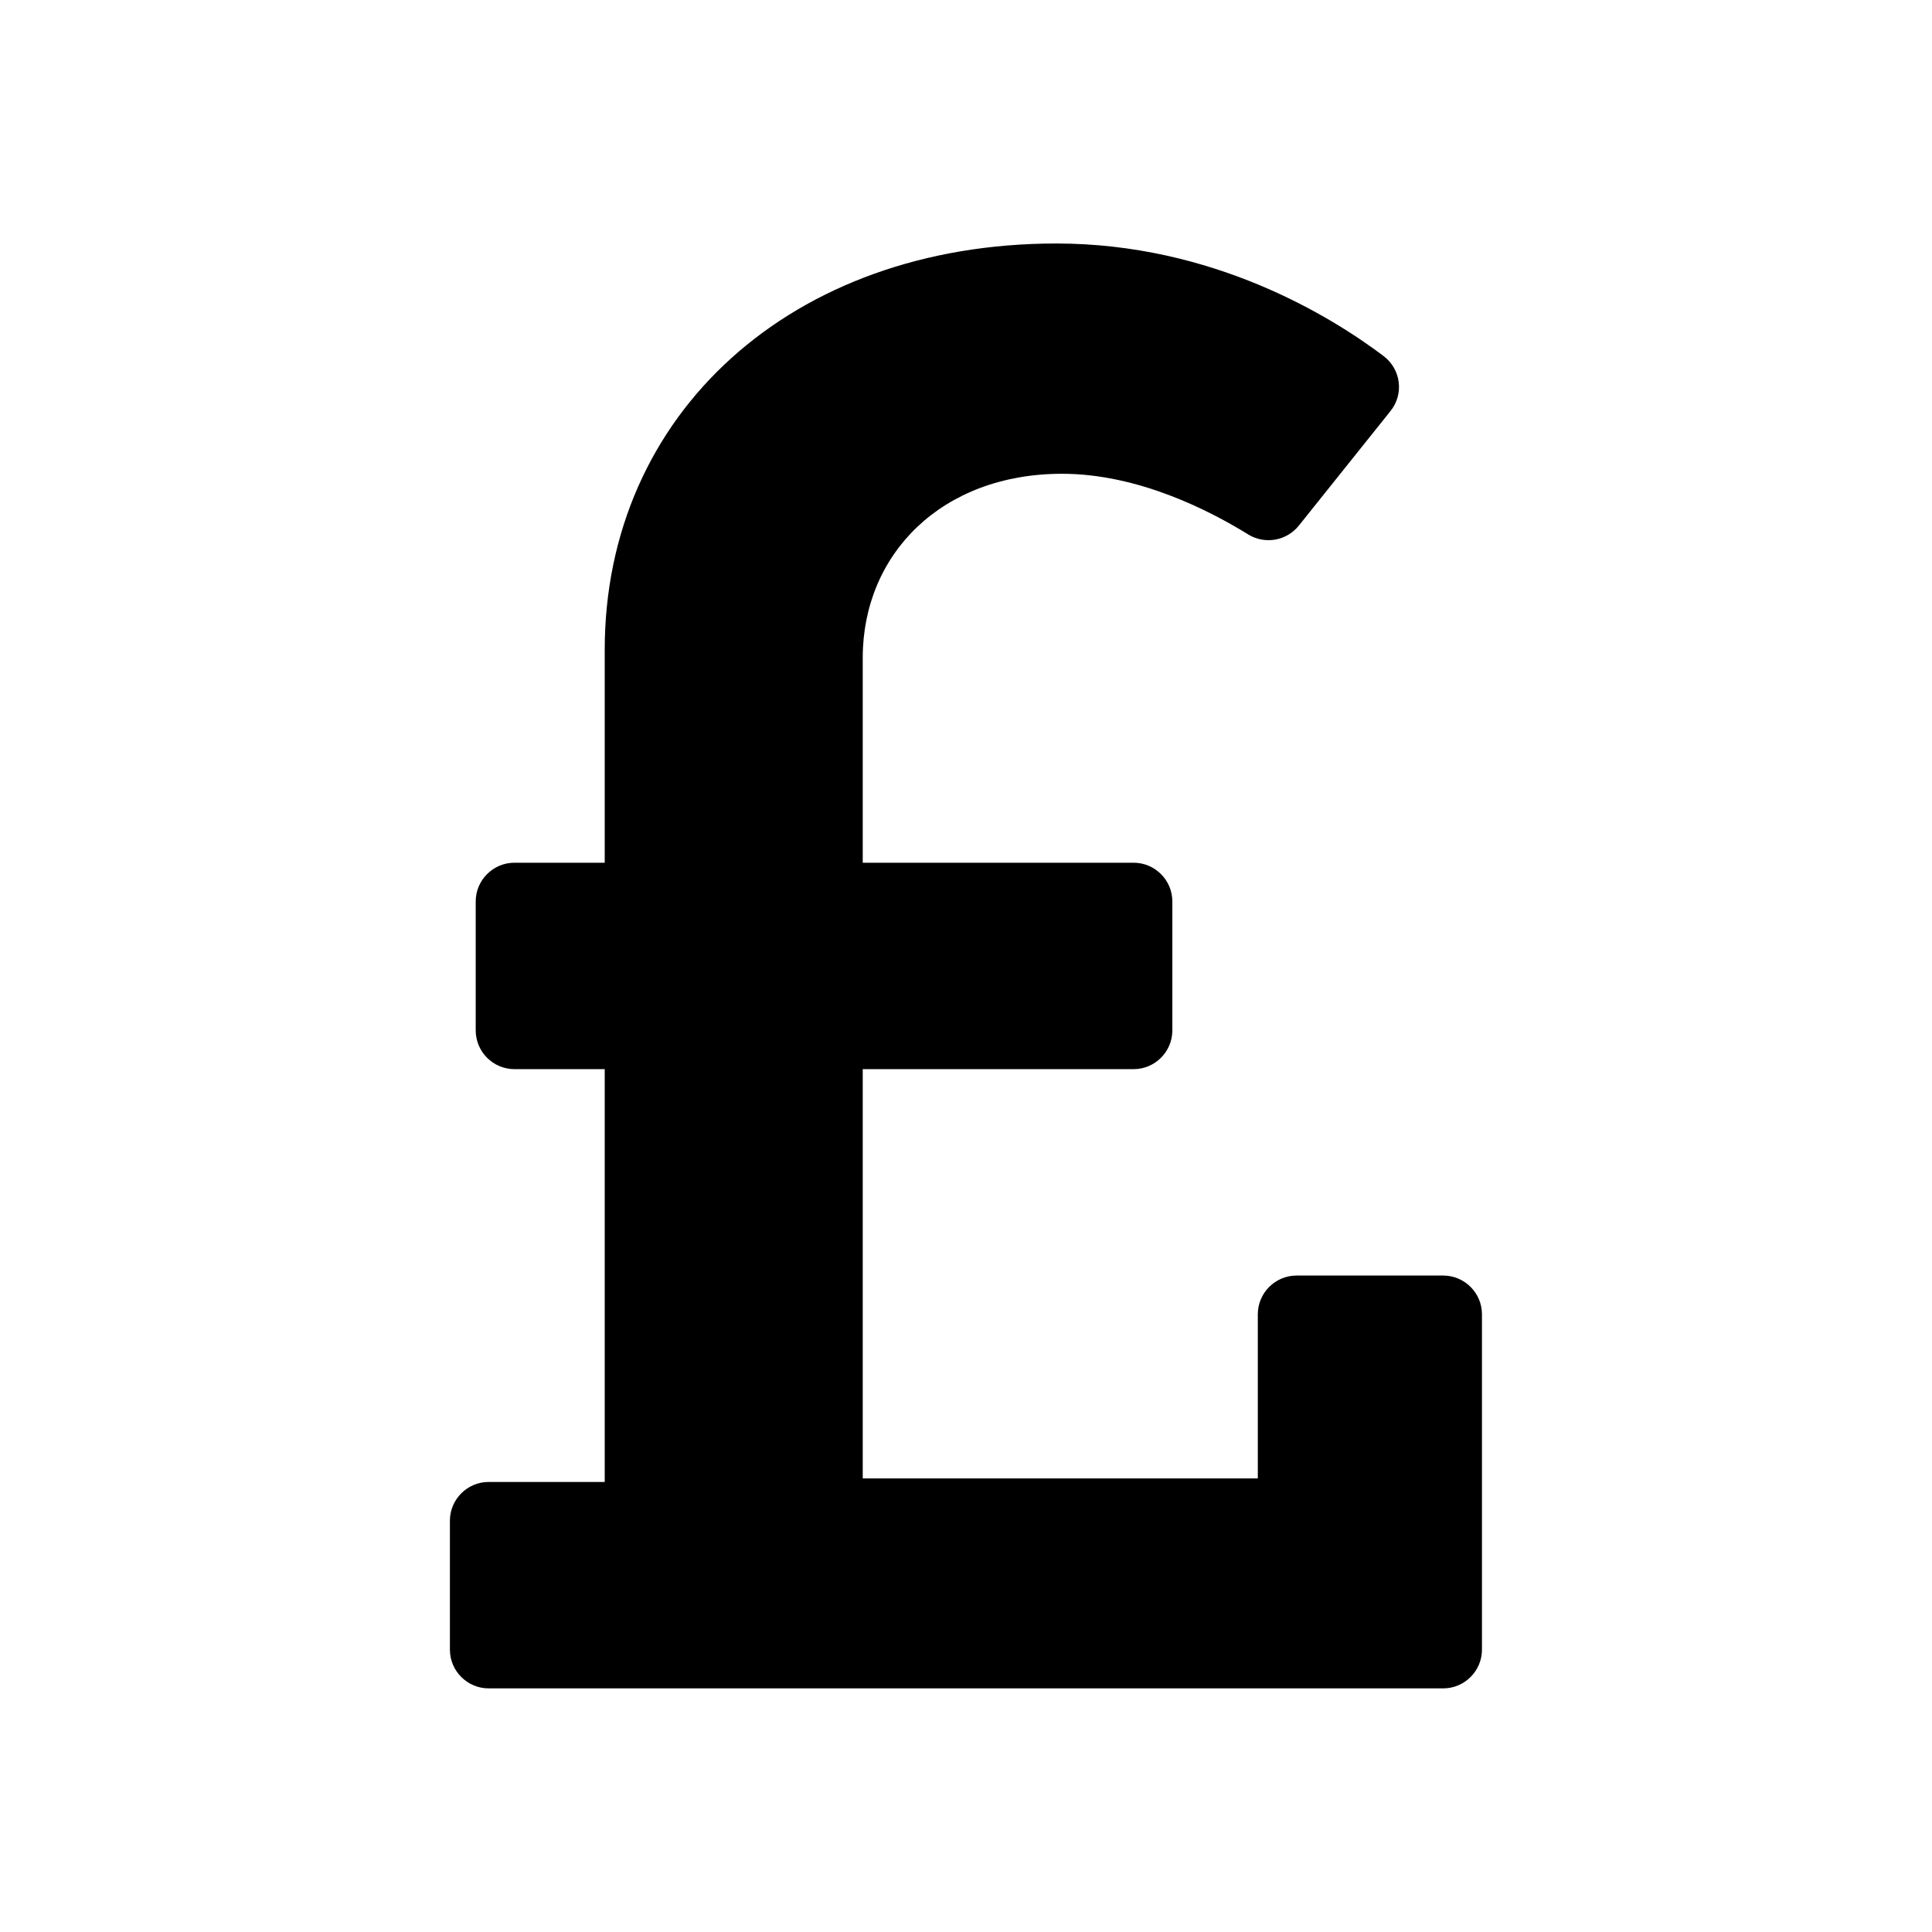 <svg xmlns="http://www.w3.org/2000/svg" width="100%" height="100%" viewBox="0 0 599.04 599.04"><path fill="currentColor" d="M447.5 395.5c6.6 0 12 5.4 12 12v104c0 6.6-5.4 12-12 12h-296c-6.6 0-12-5.4-12-12v-40c0-6.6 5.4-12 12-12h36v-128h-28c-6.6 0-12-5.4-12-12v-40c0-6.6 5.4-12 12-12h28v-66c0-73.2 58-126 140-126 48.6 0 85.2 22.6 101.5 34.9 5.4 4.1 6.4 11.8 2.1 17.1l-28.4 35.5c-3.8 4.7-10.5 5.9-15.7 2.7-11.8-7.3-34-18.8-57.7-18.8-37.2 0-61.8 24.8-61.8 57.1v63.5h84c6.6 0 12 5.4 12 12v40c0 6.6-5.4 12-12 12h-84v126.9h122.5v-50.9c0-6.6 5.4-12 12-12h45.5z" /></svg>